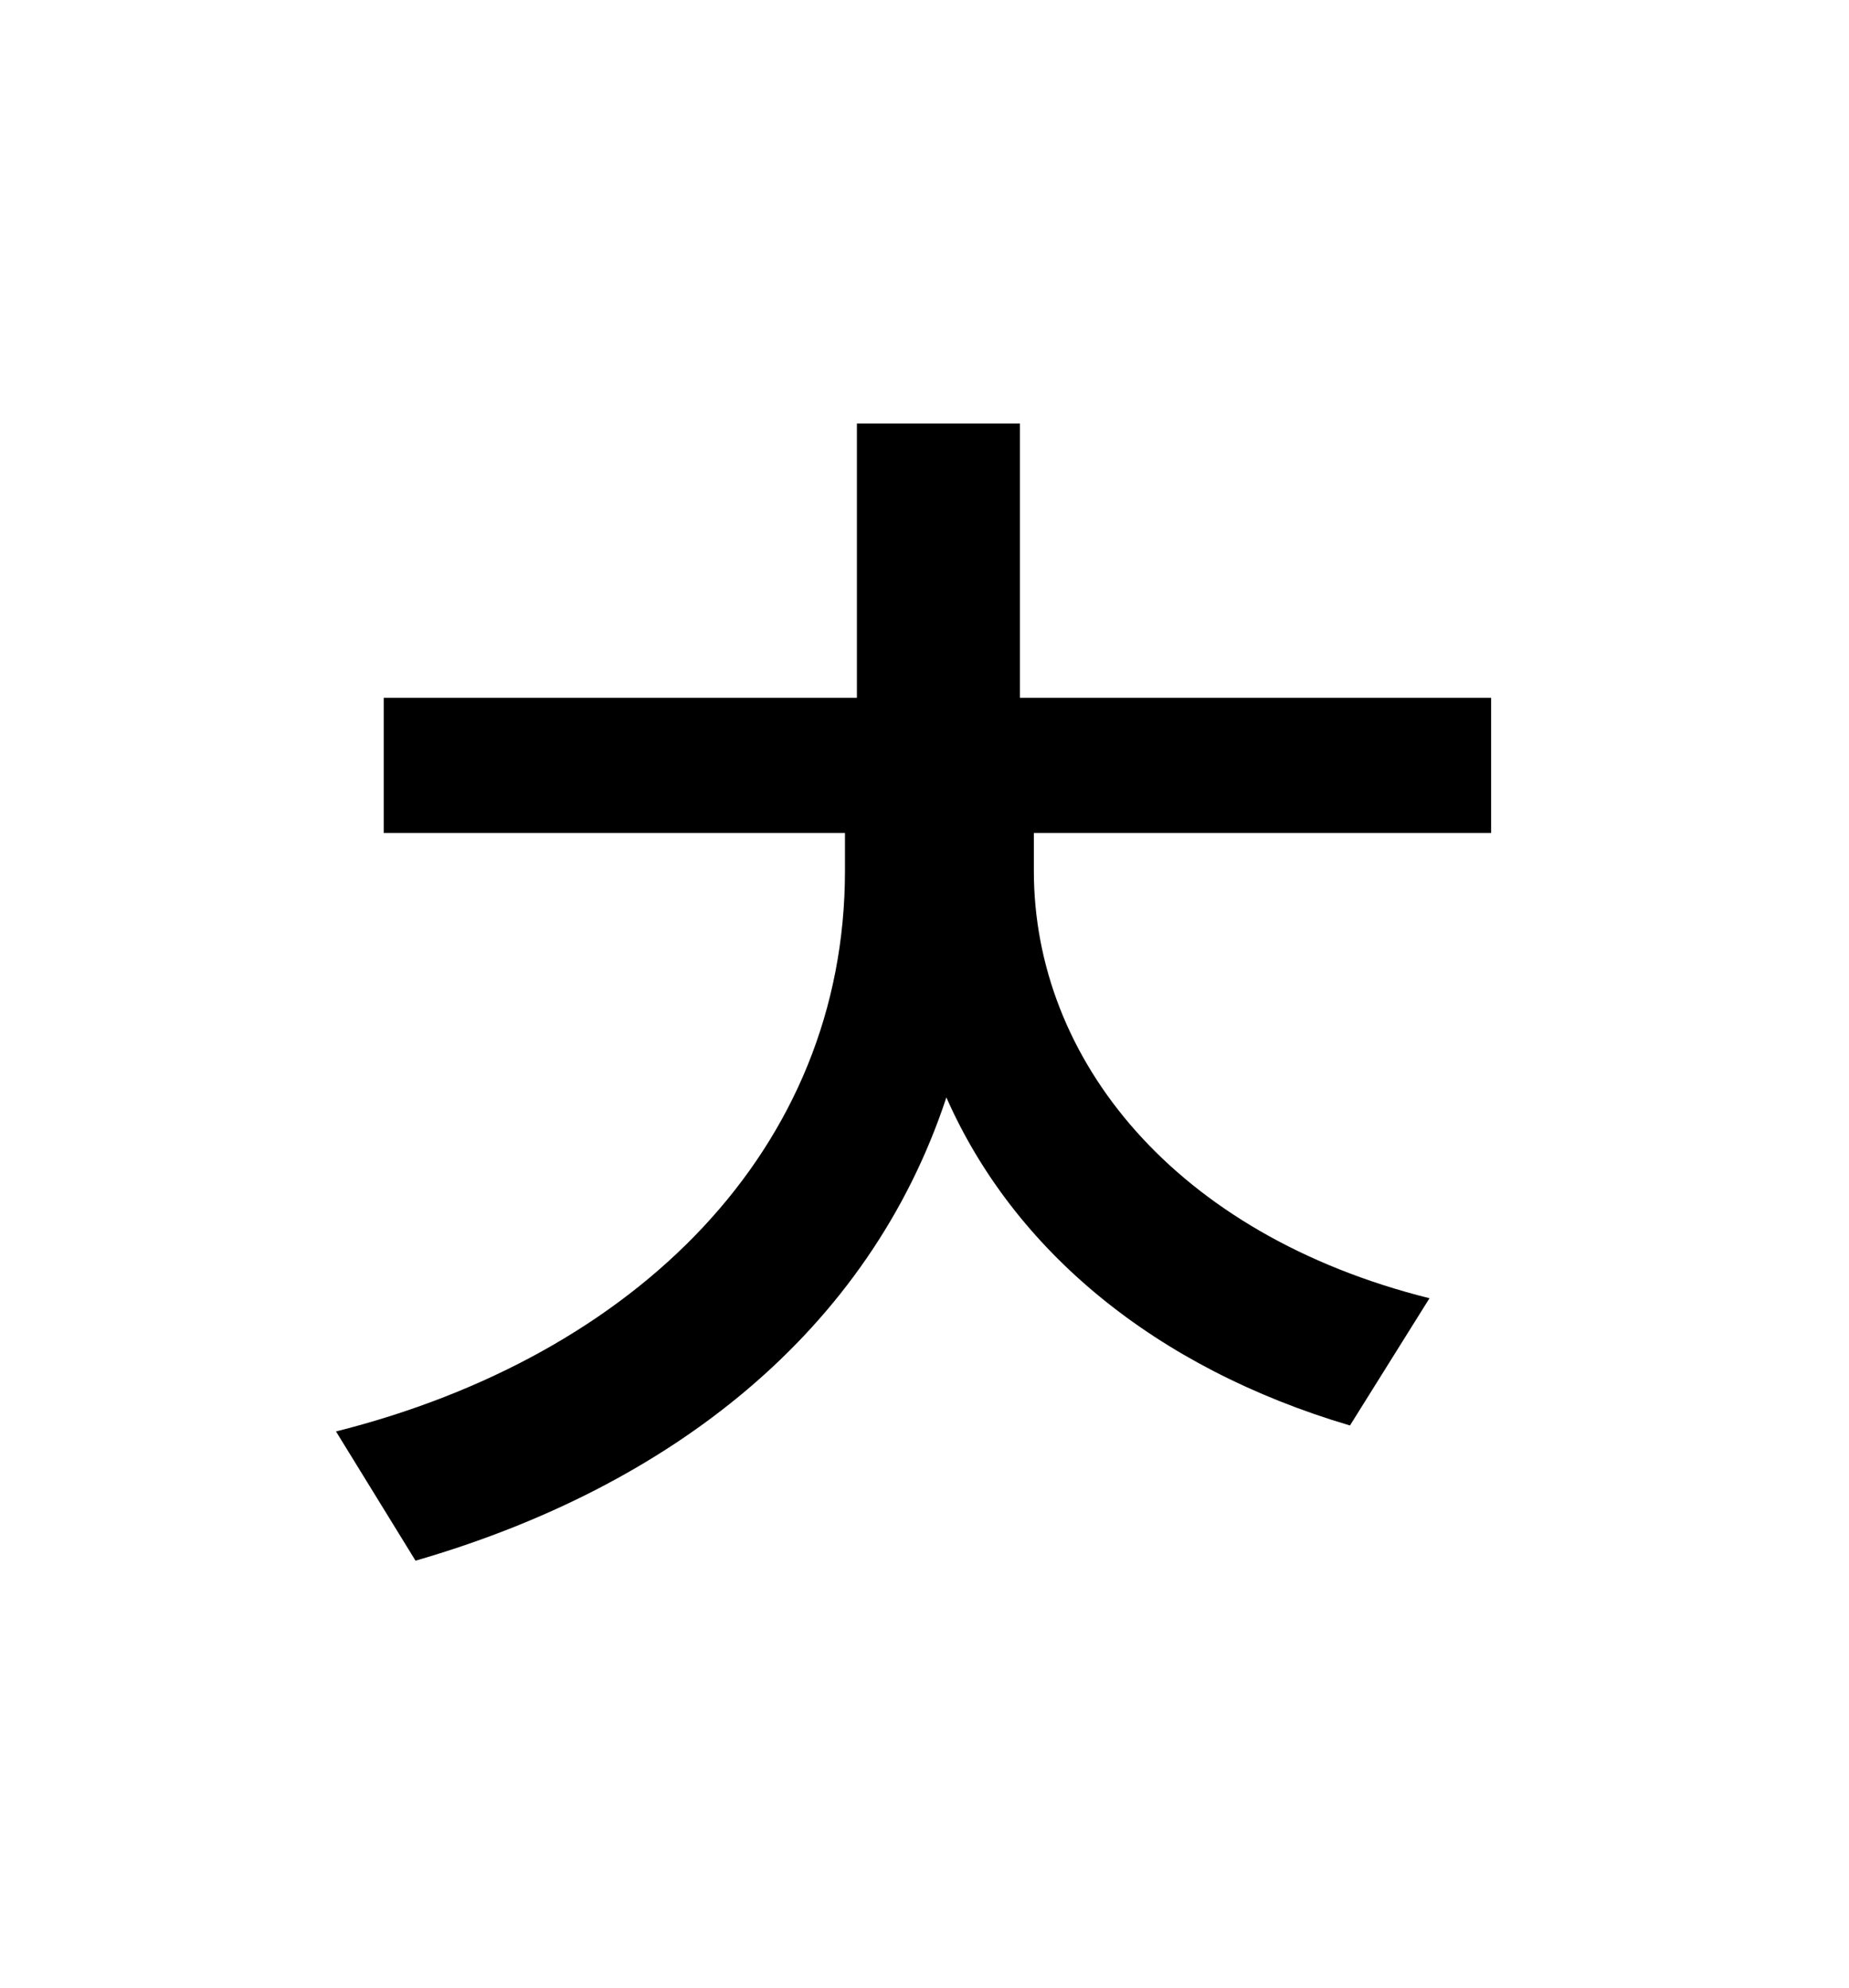 <?xml version="1.0" standalone="no"?>
<!DOCTYPE svg PUBLIC "-//W3C//DTD SVG 1.1//EN" "http://www.w3.org/Graphics/SVG/1.1/DTD/svg11.dtd" >
<svg xmlns="http://www.w3.org/2000/svg" xmlns:xlink="http://www.w3.org/1999/xlink" version="1.1" viewBox="-10 0 930 1000">
   <path fill="currentColor"
d="M740 419h-230v19c0 95 71 183 199 215l-40 64c-98 -29 -169 -88 -203 -165c-39 118 -139 196 -267 233l-40 -65c151 -38 256 -142 256 -282v-19h-232v-68h238v-138h82v138h237v68z" />
</svg>

